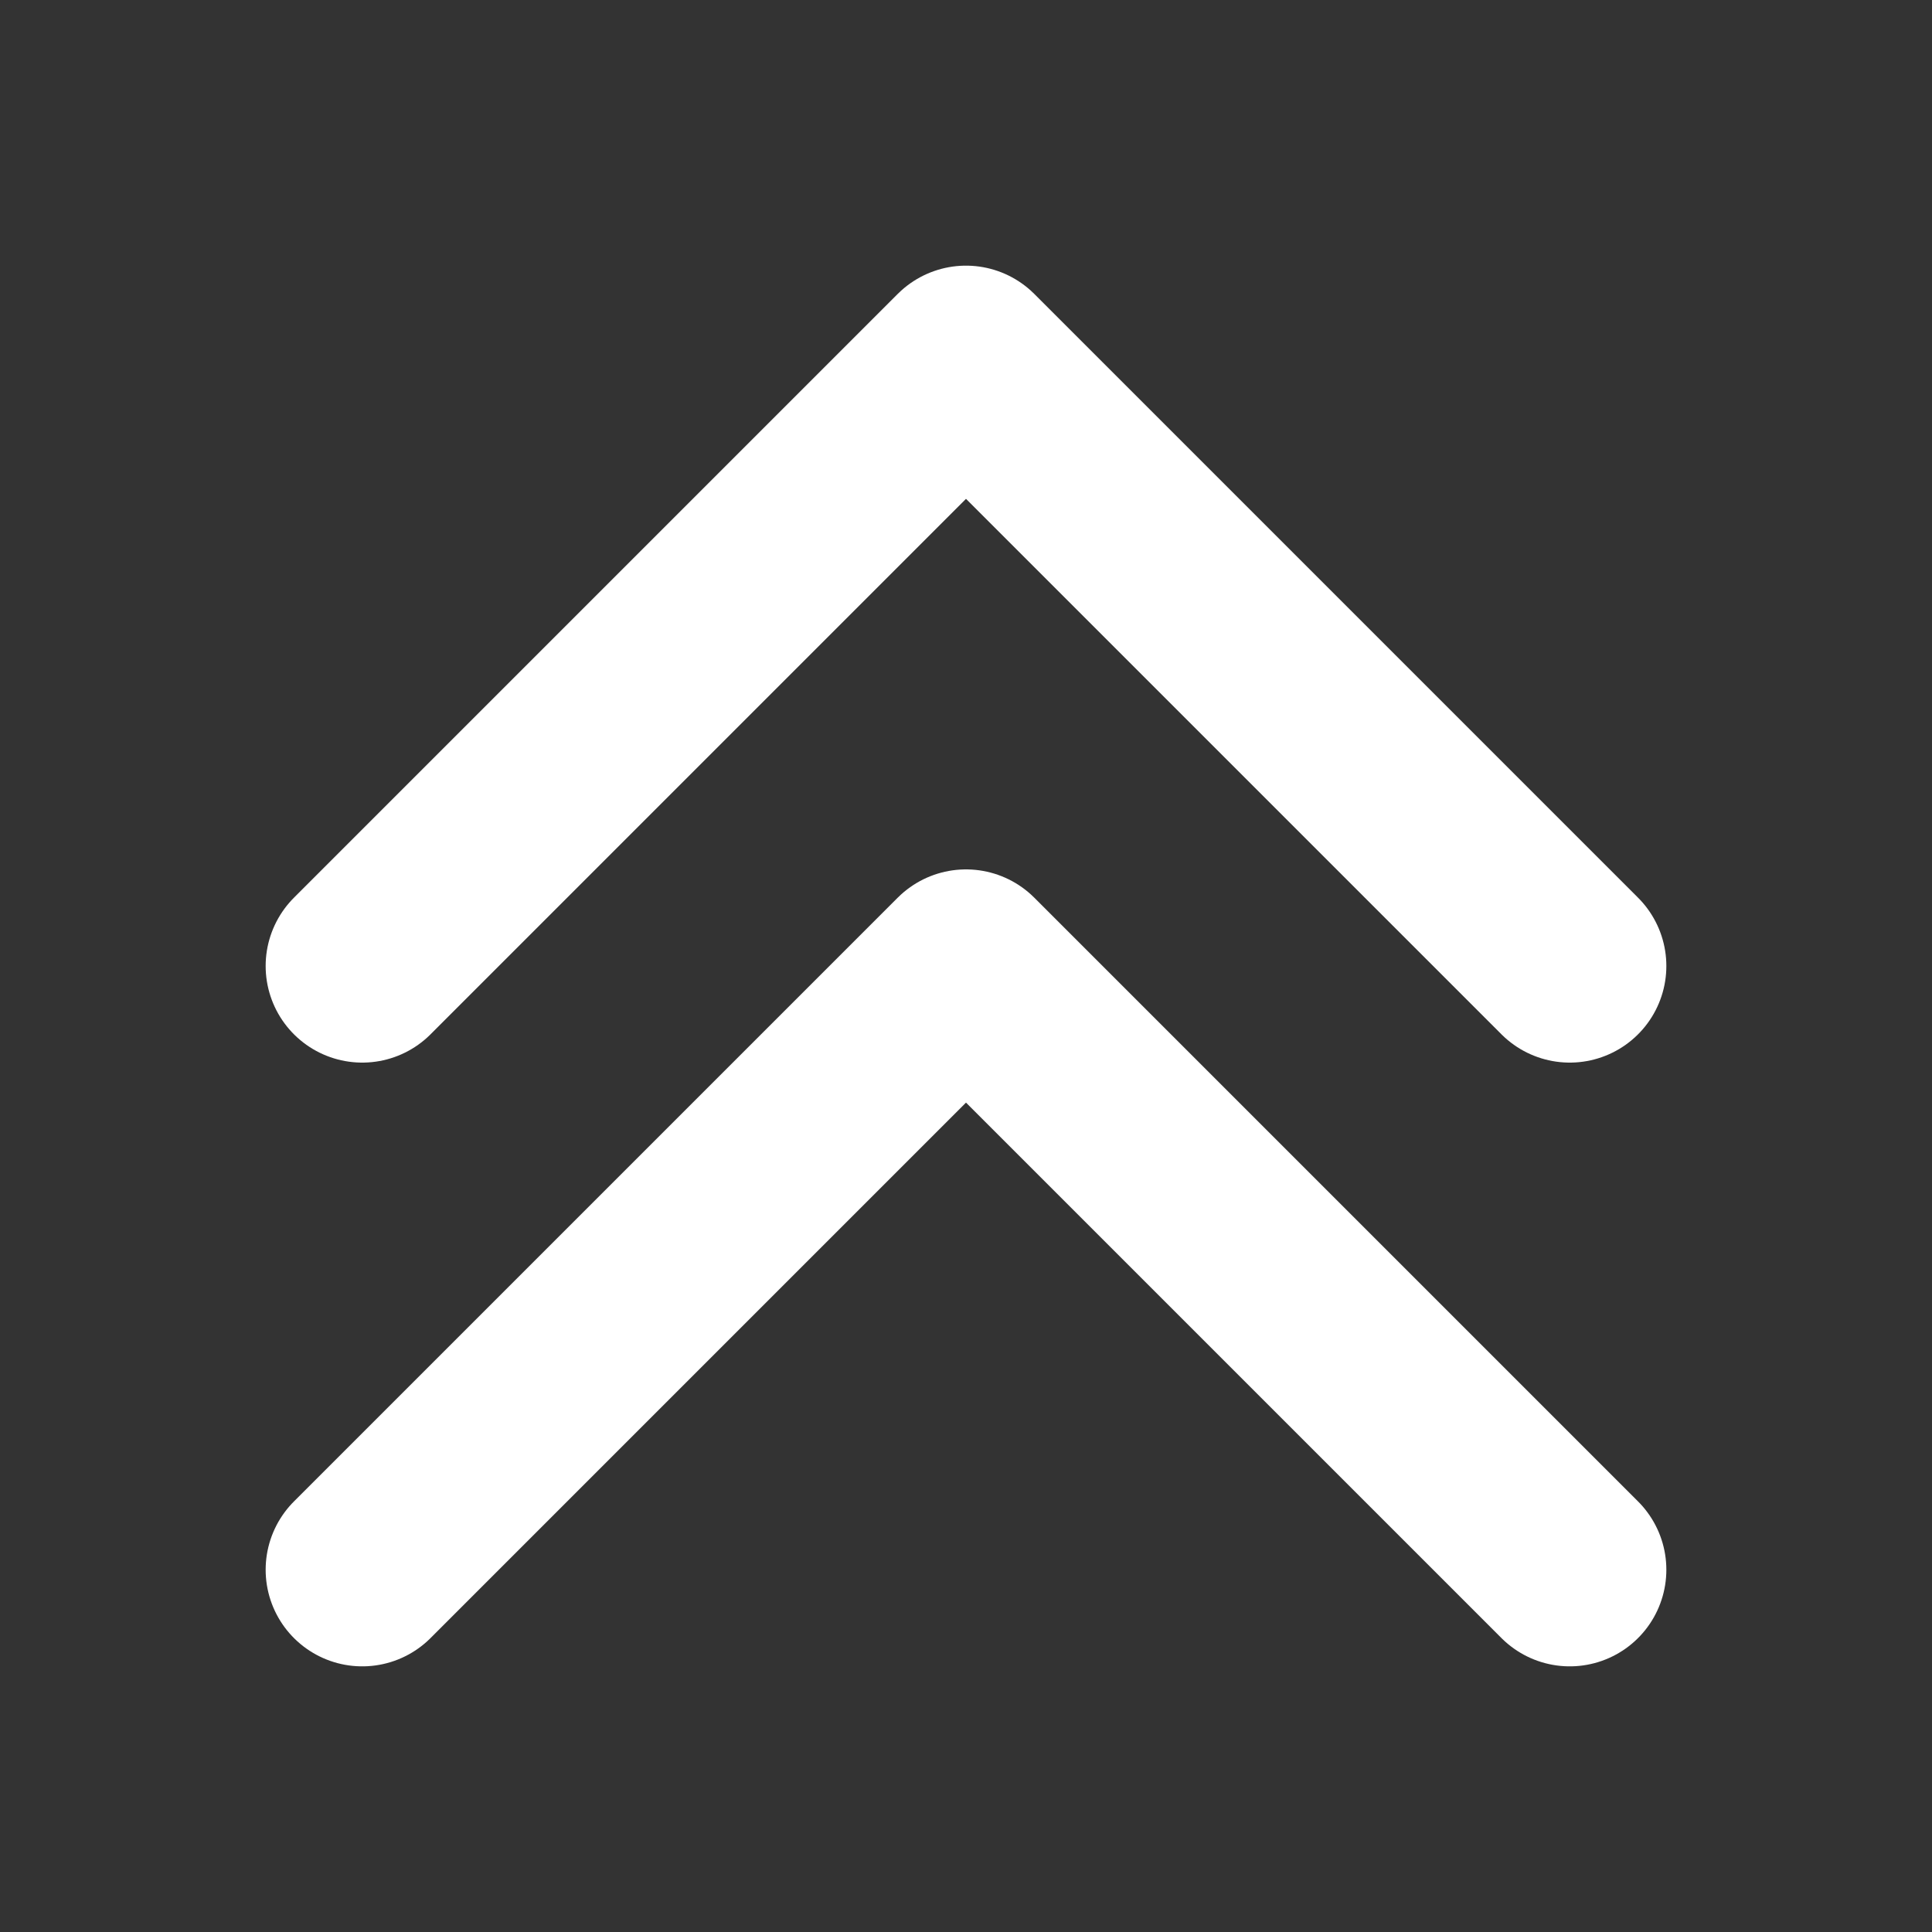 <svg width="20" height="20" viewBox="0 0 20 20" fill="none" xmlns="http://www.w3.org/2000/svg">
<rect x="0" y="0" width="20" height="20" fill="#333333" stroke="none"/>
<path d="M3.75 16.25L10 10L16.25 16.25" stroke="#FFF" stroke-width="2" stroke-linecap="round" stroke-linejoin="round"/>
<path d="M3.75 10L10 3.75L16.25 10" stroke="#FFF" stroke-width="2" stroke-linecap="round" stroke-linejoin="round"/>
</svg>

